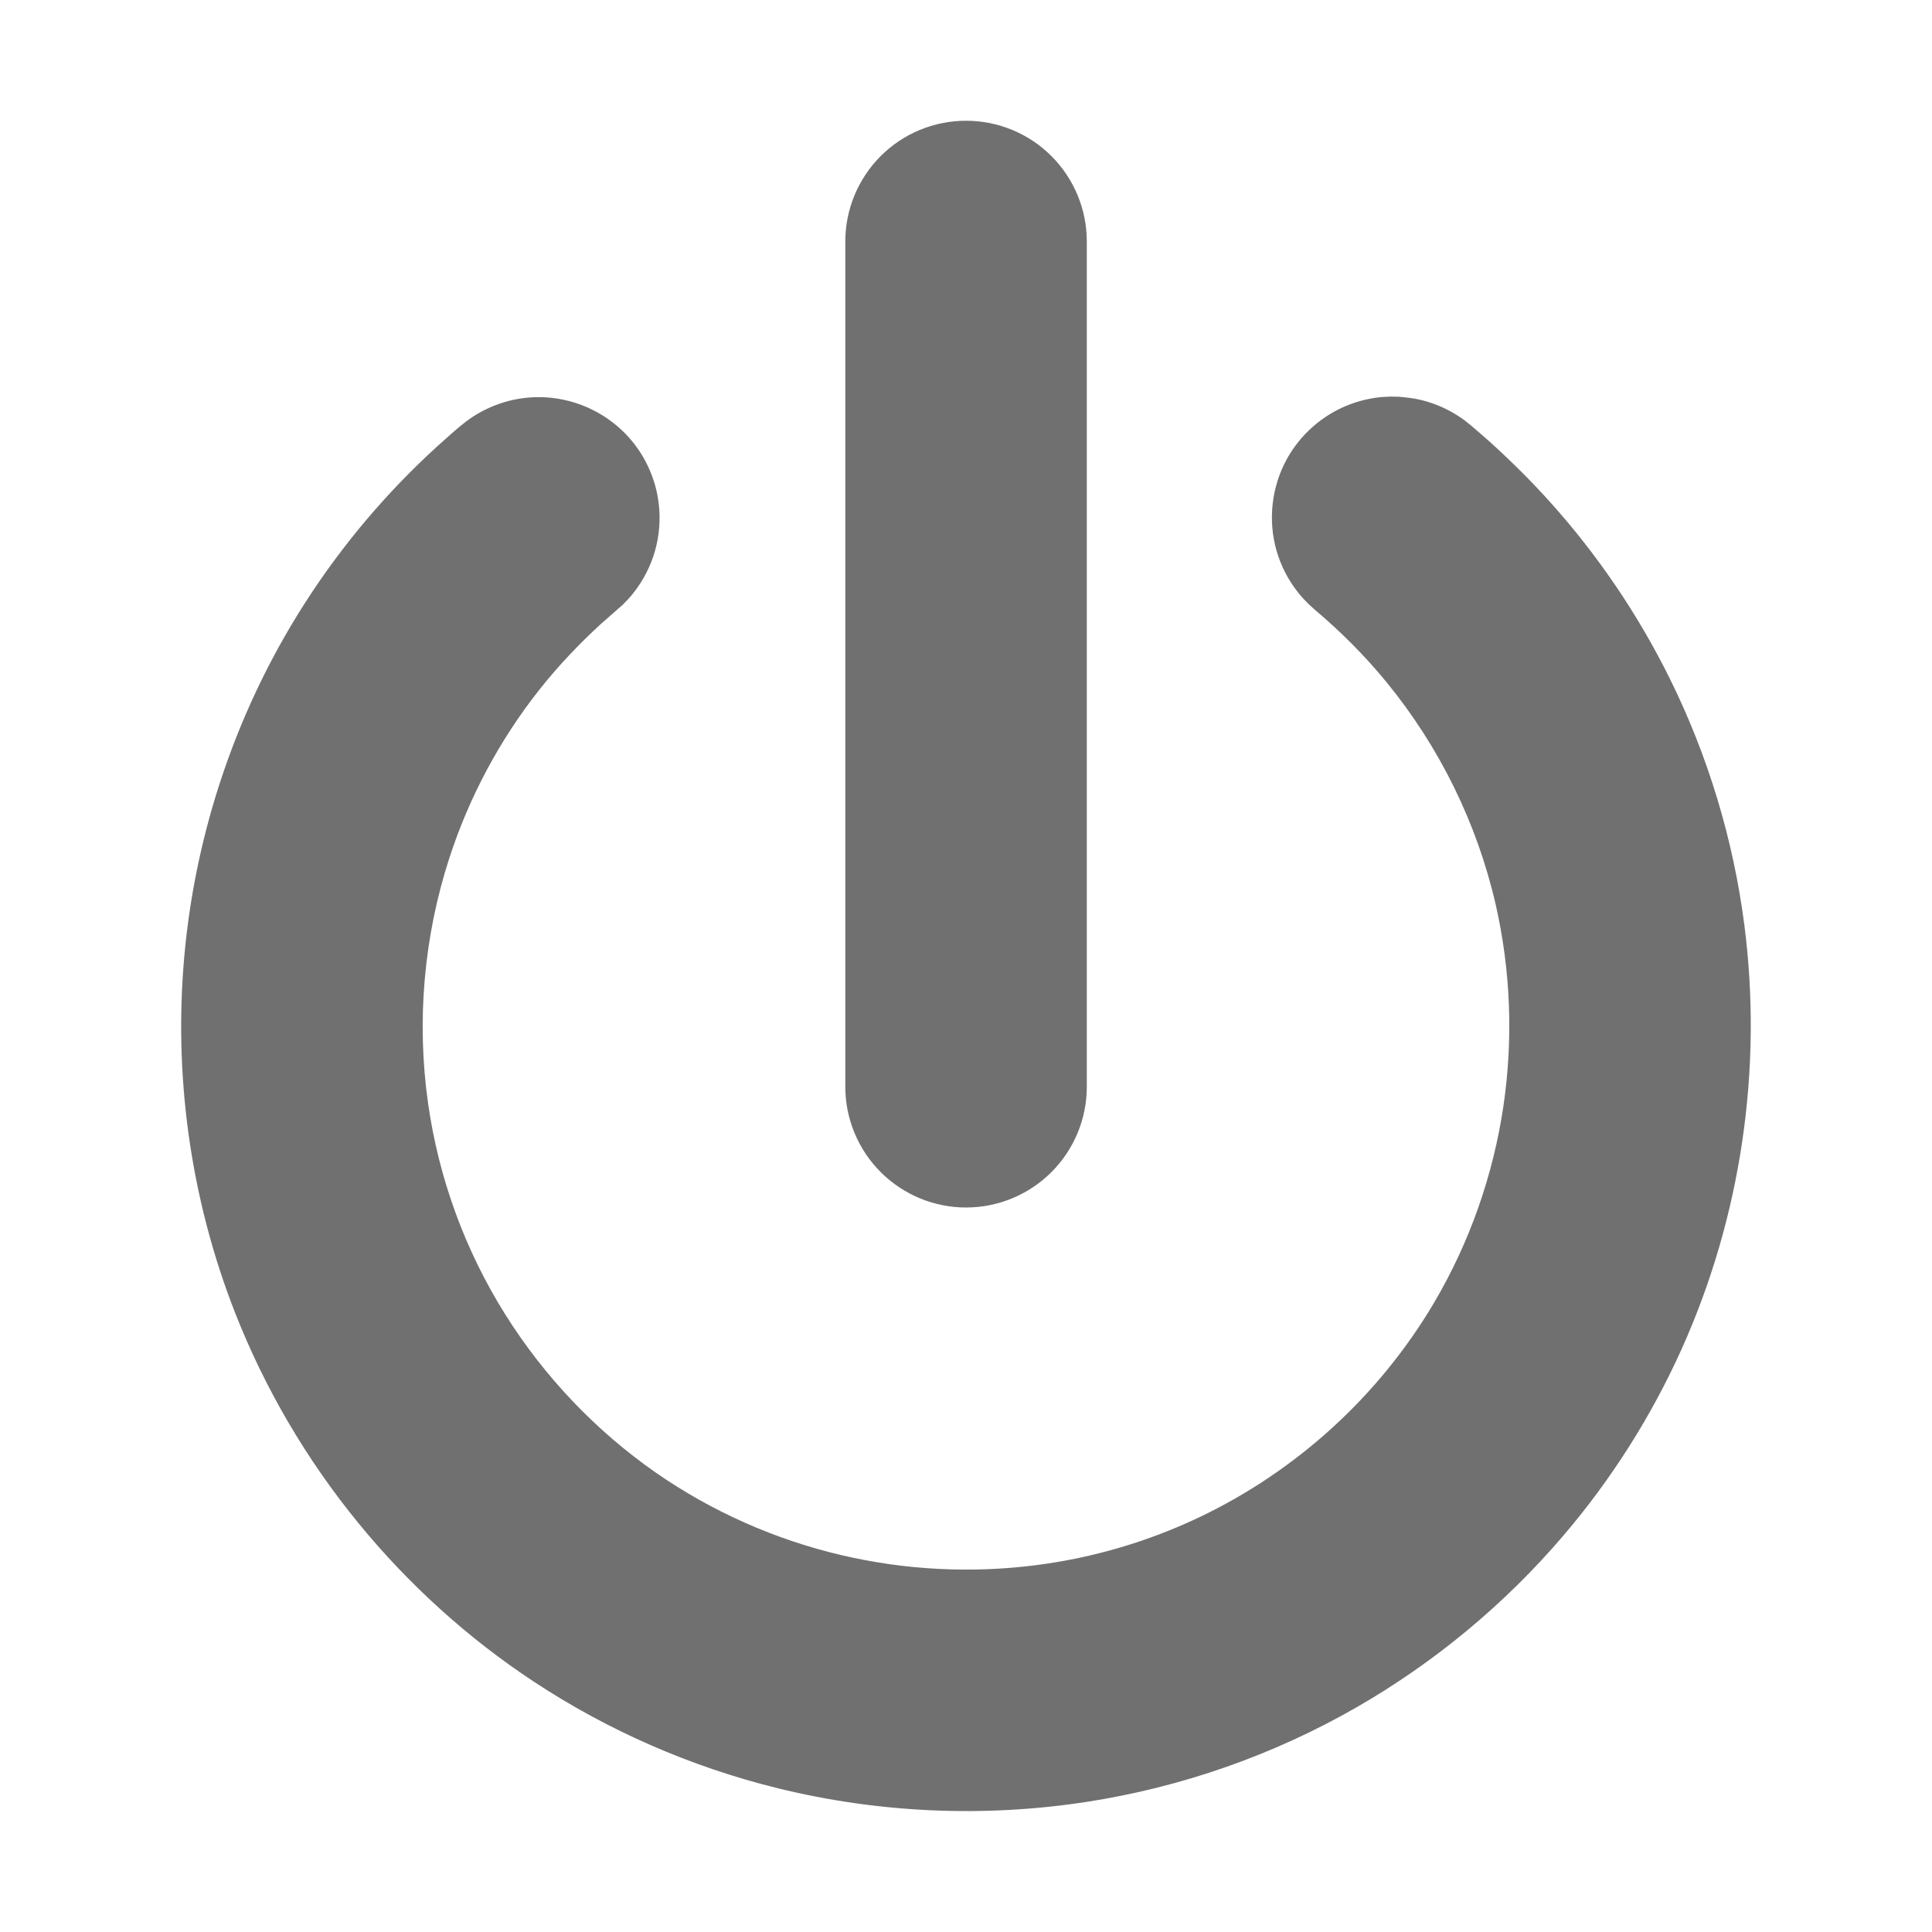 <?xml version="1.0" standalone="no"?><!DOCTYPE svg PUBLIC "-//W3C//DTD SVG 1.1//EN" "http://www.w3.org/Graphics/SVG/1.1/DTD/svg11.dtd"><svg class="icon" width="280px" height="280.00px" viewBox="0 0 1024 1024" version="1.1" xmlns="http://www.w3.org/2000/svg"><path d="M737.024 210.208C733.312 210.4 732.352 210.336 728.672 210.88 721.76 211.936 715.04 214.08 708.832 217.28 702.624 220.48 696.96 224.704 692.096 229.728 688.224 233.728 684.864 238.272 682.144 243.136 673.984 257.888 671.936 275.616 676.576 291.808 678.88 299.872 682.784 307.456 688 314.016 690.336 316.928 691.04 317.536 693.632 320.224L696.736 323.04C710.592 334.752 723.424 347.552 734.912 361.6 762.88 395.776 782.816 436.224 792.704 479.264 800.704 514.208 802.08 550.624 796.864 586.08 791.456 622.848 778.944 658.496 760.064 690.496 745.408 715.296 727.008 737.792 705.696 757.152 684.992 775.936 661.6 791.744 636.352 803.84 608.96 816.96 579.488 825.664 549.344 829.536 514.976 833.984 479.84 832.192 446.112 824.288 410.912 816.064 377.344 801.184 347.68 780.576 315.712 758.336 288.384 729.536 267.712 696.544 246.464 662.656 232.48 624.352 226.88 584.736 220.704 541.248 224.608 496.48 238.176 454.72 248.672 422.4 264.928 392 286.048 365.344 295.84 352.96 306.72 341.536 318.336 330.848 322.272 327.328 326.272 323.936 330.176 320.416 332.768 317.728 333.472 317.12 335.776 314.208 340.992 307.616 344.864 300.032 347.168 291.968 349.44 283.904 350.144 275.392 349.152 267.072 348.352 260.128 346.4 253.344 343.392 247.04 340.416 240.736 336.384 234.912 331.52 229.92 319.776 217.824 303.392 210.752 286.528 210.496 280.96 210.4 275.36 211.072 269.952 212.416 263.168 214.144 256.704 216.96 250.816 220.736 245.6 224.128 240.96 228.352 236.32 232.48 229.696 238.336 223.232 244.416 216.992 250.688 191.424 276.352 169.216 305.408 151.168 336.832 120.32 390.592 101.792 451.168 97.184 512.96 92.544 574.848 101.856 637.6 124.448 695.392 140.288 735.904 162.56 773.824 190.112 807.456 216.672 839.904 248.096 868.352 283.104 891.424 322.496 917.376 366.304 936.48 412.096 947.776 465.472 960.928 521.344 963.424 575.68 955.072 626.08 947.328 674.944 930.24 719.136 904.832 760.352 881.12 797.504 850.304 828.384 814.176 853.92 784.32 875.168 750.848 891.296 715.04 922.816 644.96 934.368 566.432 924.544 490.272 918.688 444.96 905.312 400.672 885.056 359.712 868.288 325.824 846.88 294.24 821.6 266.112 811.488 254.848 800.736 244.224 789.504 234.048 786.208 231.136 782.848 228.224 779.488 225.376 776.576 223.04 775.904 222.4 772.768 220.384 766.88 216.608 760.384 213.792 753.632 212.096 749.504 211.072 745.408 210.624 741.216 210.272 739.808 210.24 738.432 210.24 737.024 210.208M576.032 576C576.032 592.96 569.28 609.248 557.28 621.248 545.28 633.248 528.992 640 512.032 640 495.04 640 478.784 633.248 466.784 621.248 454.784 609.248 448.032 592.96 448.032 576L448.032 128C448.032 111.008 454.784 94.752 466.784 82.72 478.784 70.72 495.04 64 512.032 64 528.992 64 545.28 70.72 557.28 82.72 569.28 94.752 576.032 111.008 576.032 128L576.032 576Z" fill="#707070" /></svg>